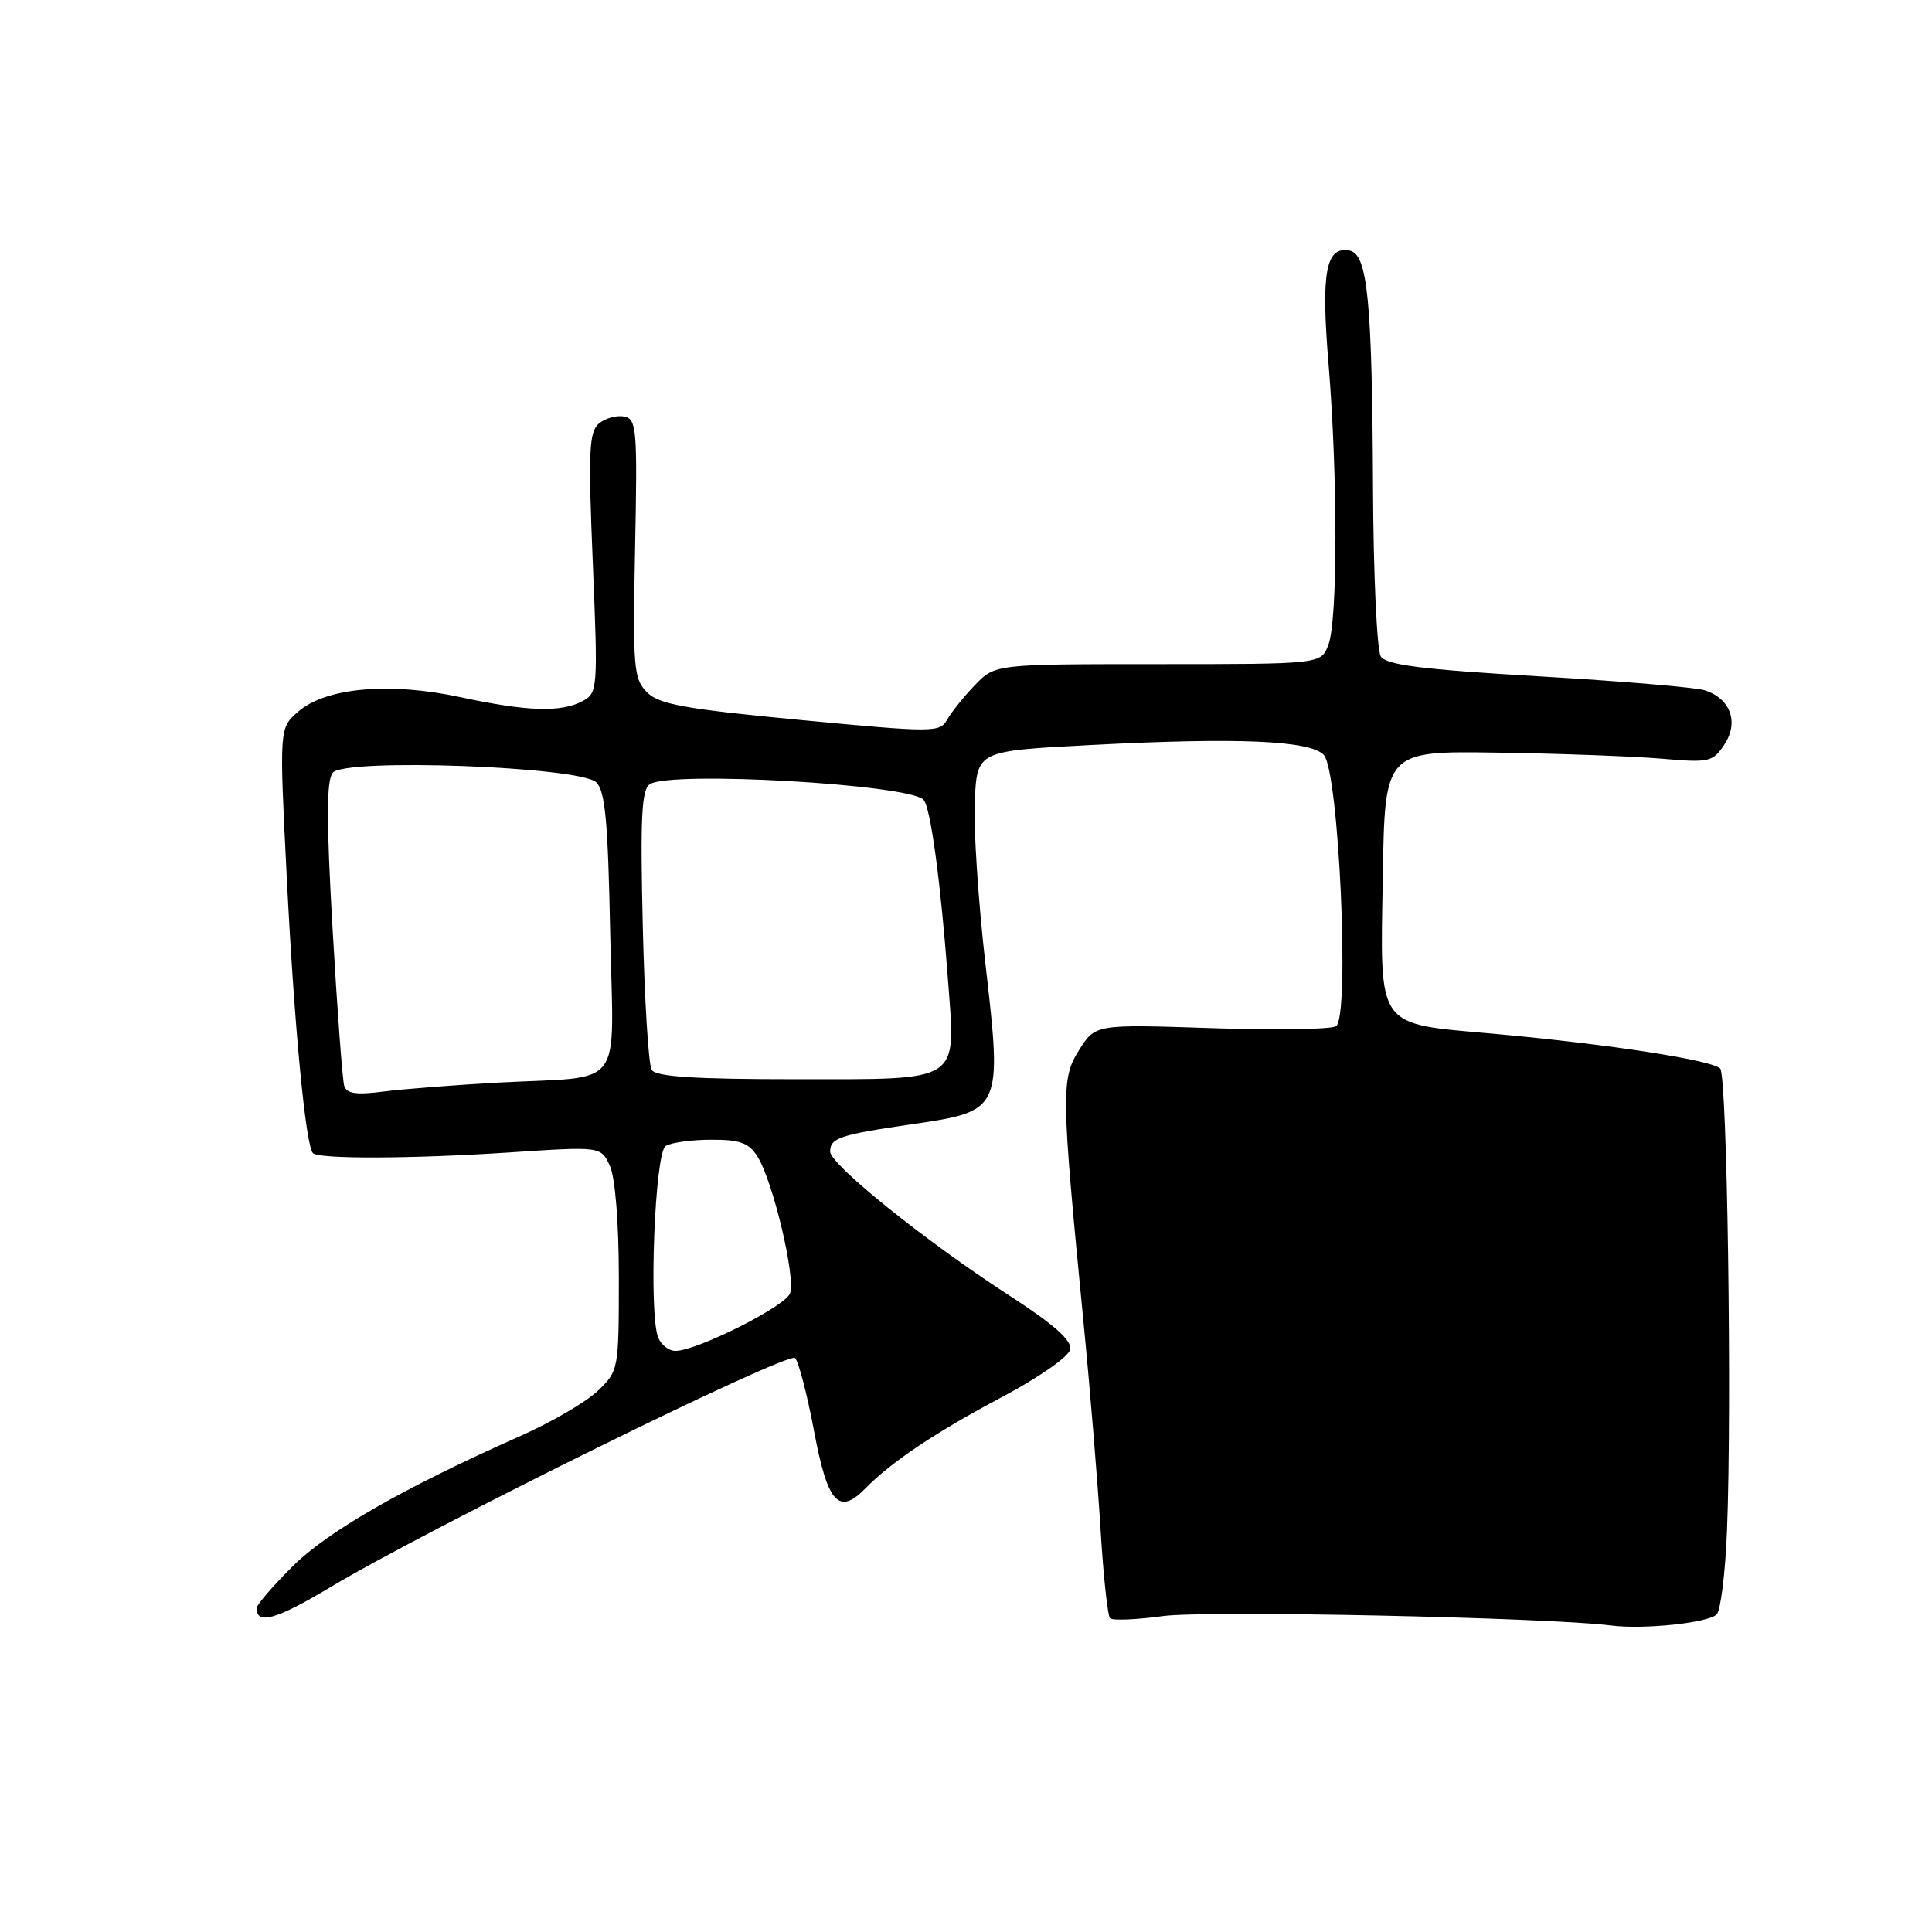 <?xml version="1.0" encoding="UTF-8" standalone="no"?>
<!DOCTYPE svg PUBLIC "-//W3C//DTD SVG 1.1//EN" "http://www.w3.org/Graphics/SVG/1.1/DTD/svg11.dtd" >
<svg xmlns="http://www.w3.org/2000/svg" xmlns:xlink="http://www.w3.org/1999/xlink" version="1.1" viewBox="0 0 256 256">
 <g >
 <path fill="currentColor"
d=" M 227.47 213.92 C 228.00 213.39 228.62 208.36 228.84 202.73 C 229.50 186.01 228.86 142.57 227.94 141.59 C 226.88 140.47 213.18 138.36 198.06 136.99 C 182.15 135.56 182.89 136.59 183.23 116.07 C 183.50 99.50 183.50 99.50 198.50 99.73 C 206.75 99.85 216.51 100.22 220.19 100.53 C 226.52 101.08 226.97 100.97 228.51 98.62 C 230.44 95.68 229.29 92.54 225.86 91.46 C 224.69 91.08 214.76 90.25 203.81 89.61 C 188.31 88.70 183.68 88.11 182.96 86.97 C 182.45 86.16 181.98 76.05 181.93 64.50 C 181.81 39.71 181.21 33.66 178.82 33.20 C 175.68 32.60 175.03 36.07 176.03 48.11 C 177.26 62.99 177.26 82.20 176.02 85.43 C 175.05 88.00 175.05 88.00 153.45 88.00 C 131.85 88.00 131.85 88.00 129.17 90.79 C 127.70 92.32 126.05 94.38 125.50 95.36 C 124.54 97.07 123.74 97.08 106.07 95.40 C 90.72 93.94 87.33 93.33 85.73 91.73 C 83.96 89.96 83.84 88.50 84.15 72.68 C 84.47 56.84 84.37 55.52 82.70 55.19 C 81.71 55.00 80.21 55.41 79.37 56.11 C 78.05 57.21 77.93 59.75 78.55 74.59 C 79.24 91.31 79.20 91.82 77.19 92.90 C 74.34 94.43 69.84 94.28 60.93 92.36 C 51.54 90.35 43.11 91.12 39.47 94.33 C 37.00 96.50 37.00 96.50 38.01 116.50 C 39.00 136.08 40.50 151.84 41.47 152.80 C 42.27 153.60 54.69 153.55 67.57 152.70 C 79.63 151.90 79.63 151.90 80.82 154.50 C 81.52 156.05 82.00 162.05 82.00 169.36 C 82.00 181.47 81.96 181.66 79.22 184.29 C 77.69 185.76 73.08 188.45 68.97 190.27 C 53.51 197.13 43.43 202.90 38.75 207.57 C 36.14 210.17 34.00 212.66 34.00 213.09 C 34.00 215.34 36.61 214.60 43.69 210.36 C 56.76 202.52 104.42 179.02 105.35 179.95 C 105.82 180.42 106.96 184.79 107.87 189.64 C 109.65 199.16 111.14 200.83 114.66 197.23 C 118.10 193.71 123.95 189.80 132.73 185.14 C 137.68 182.51 141.62 179.76 141.81 178.80 C 142.03 177.60 139.64 175.49 133.81 171.71 C 122.76 164.56 110.00 154.31 110.00 152.59 C 110.00 150.78 111.25 150.36 120.96 148.95 C 132.75 147.22 132.81 147.10 130.57 127.68 C 129.61 119.33 128.98 109.58 129.16 106.00 C 129.50 99.50 129.50 99.50 144.50 98.72 C 164.01 97.70 173.55 98.11 175.40 100.02 C 177.41 102.08 178.89 134.83 177.03 135.98 C 176.35 136.40 168.89 136.52 160.47 136.23 C 145.14 135.72 145.14 135.72 143.00 139.11 C 140.58 142.94 140.61 144.78 143.55 175.00 C 144.44 184.07 145.46 196.53 145.83 202.67 C 146.20 208.81 146.77 214.10 147.09 214.43 C 147.42 214.75 150.57 214.62 154.09 214.14 C 159.73 213.36 205.15 214.32 213.50 215.39 C 217.81 215.94 226.33 215.04 227.47 213.92 Z  M 87.22 177.25 C 85.94 174.13 86.76 152.77 88.20 151.85 C 88.92 151.40 91.63 151.02 94.23 151.02 C 98.05 151.00 99.22 151.43 100.37 153.25 C 102.42 156.49 105.47 169.33 104.68 171.38 C 104.01 173.14 92.33 179.00 89.49 179.00 C 88.64 179.00 87.61 178.21 87.22 177.25 Z  M 45.61 143.88 C 45.38 143.12 44.68 133.78 44.07 123.13 C 43.24 108.65 43.25 103.41 44.10 102.38 C 45.72 100.43 76.78 101.57 78.99 103.65 C 80.19 104.78 80.56 108.78 80.85 123.48 C 81.28 144.92 83.07 142.52 66.00 143.45 C 60.22 143.77 53.37 144.30 50.77 144.64 C 47.21 145.10 45.93 144.91 45.61 143.88 Z  M 86.35 141.76 C 85.93 141.08 85.40 132.48 85.17 122.65 C 84.83 108.22 85.01 104.61 86.12 103.90 C 88.92 102.13 120.28 103.91 122.36 105.96 C 123.30 106.89 124.64 116.80 125.63 130.06 C 126.64 143.58 127.54 143.00 105.52 143.00 C 91.99 143.00 86.92 142.67 86.35 141.76 Z "/>
</g>
</svg>